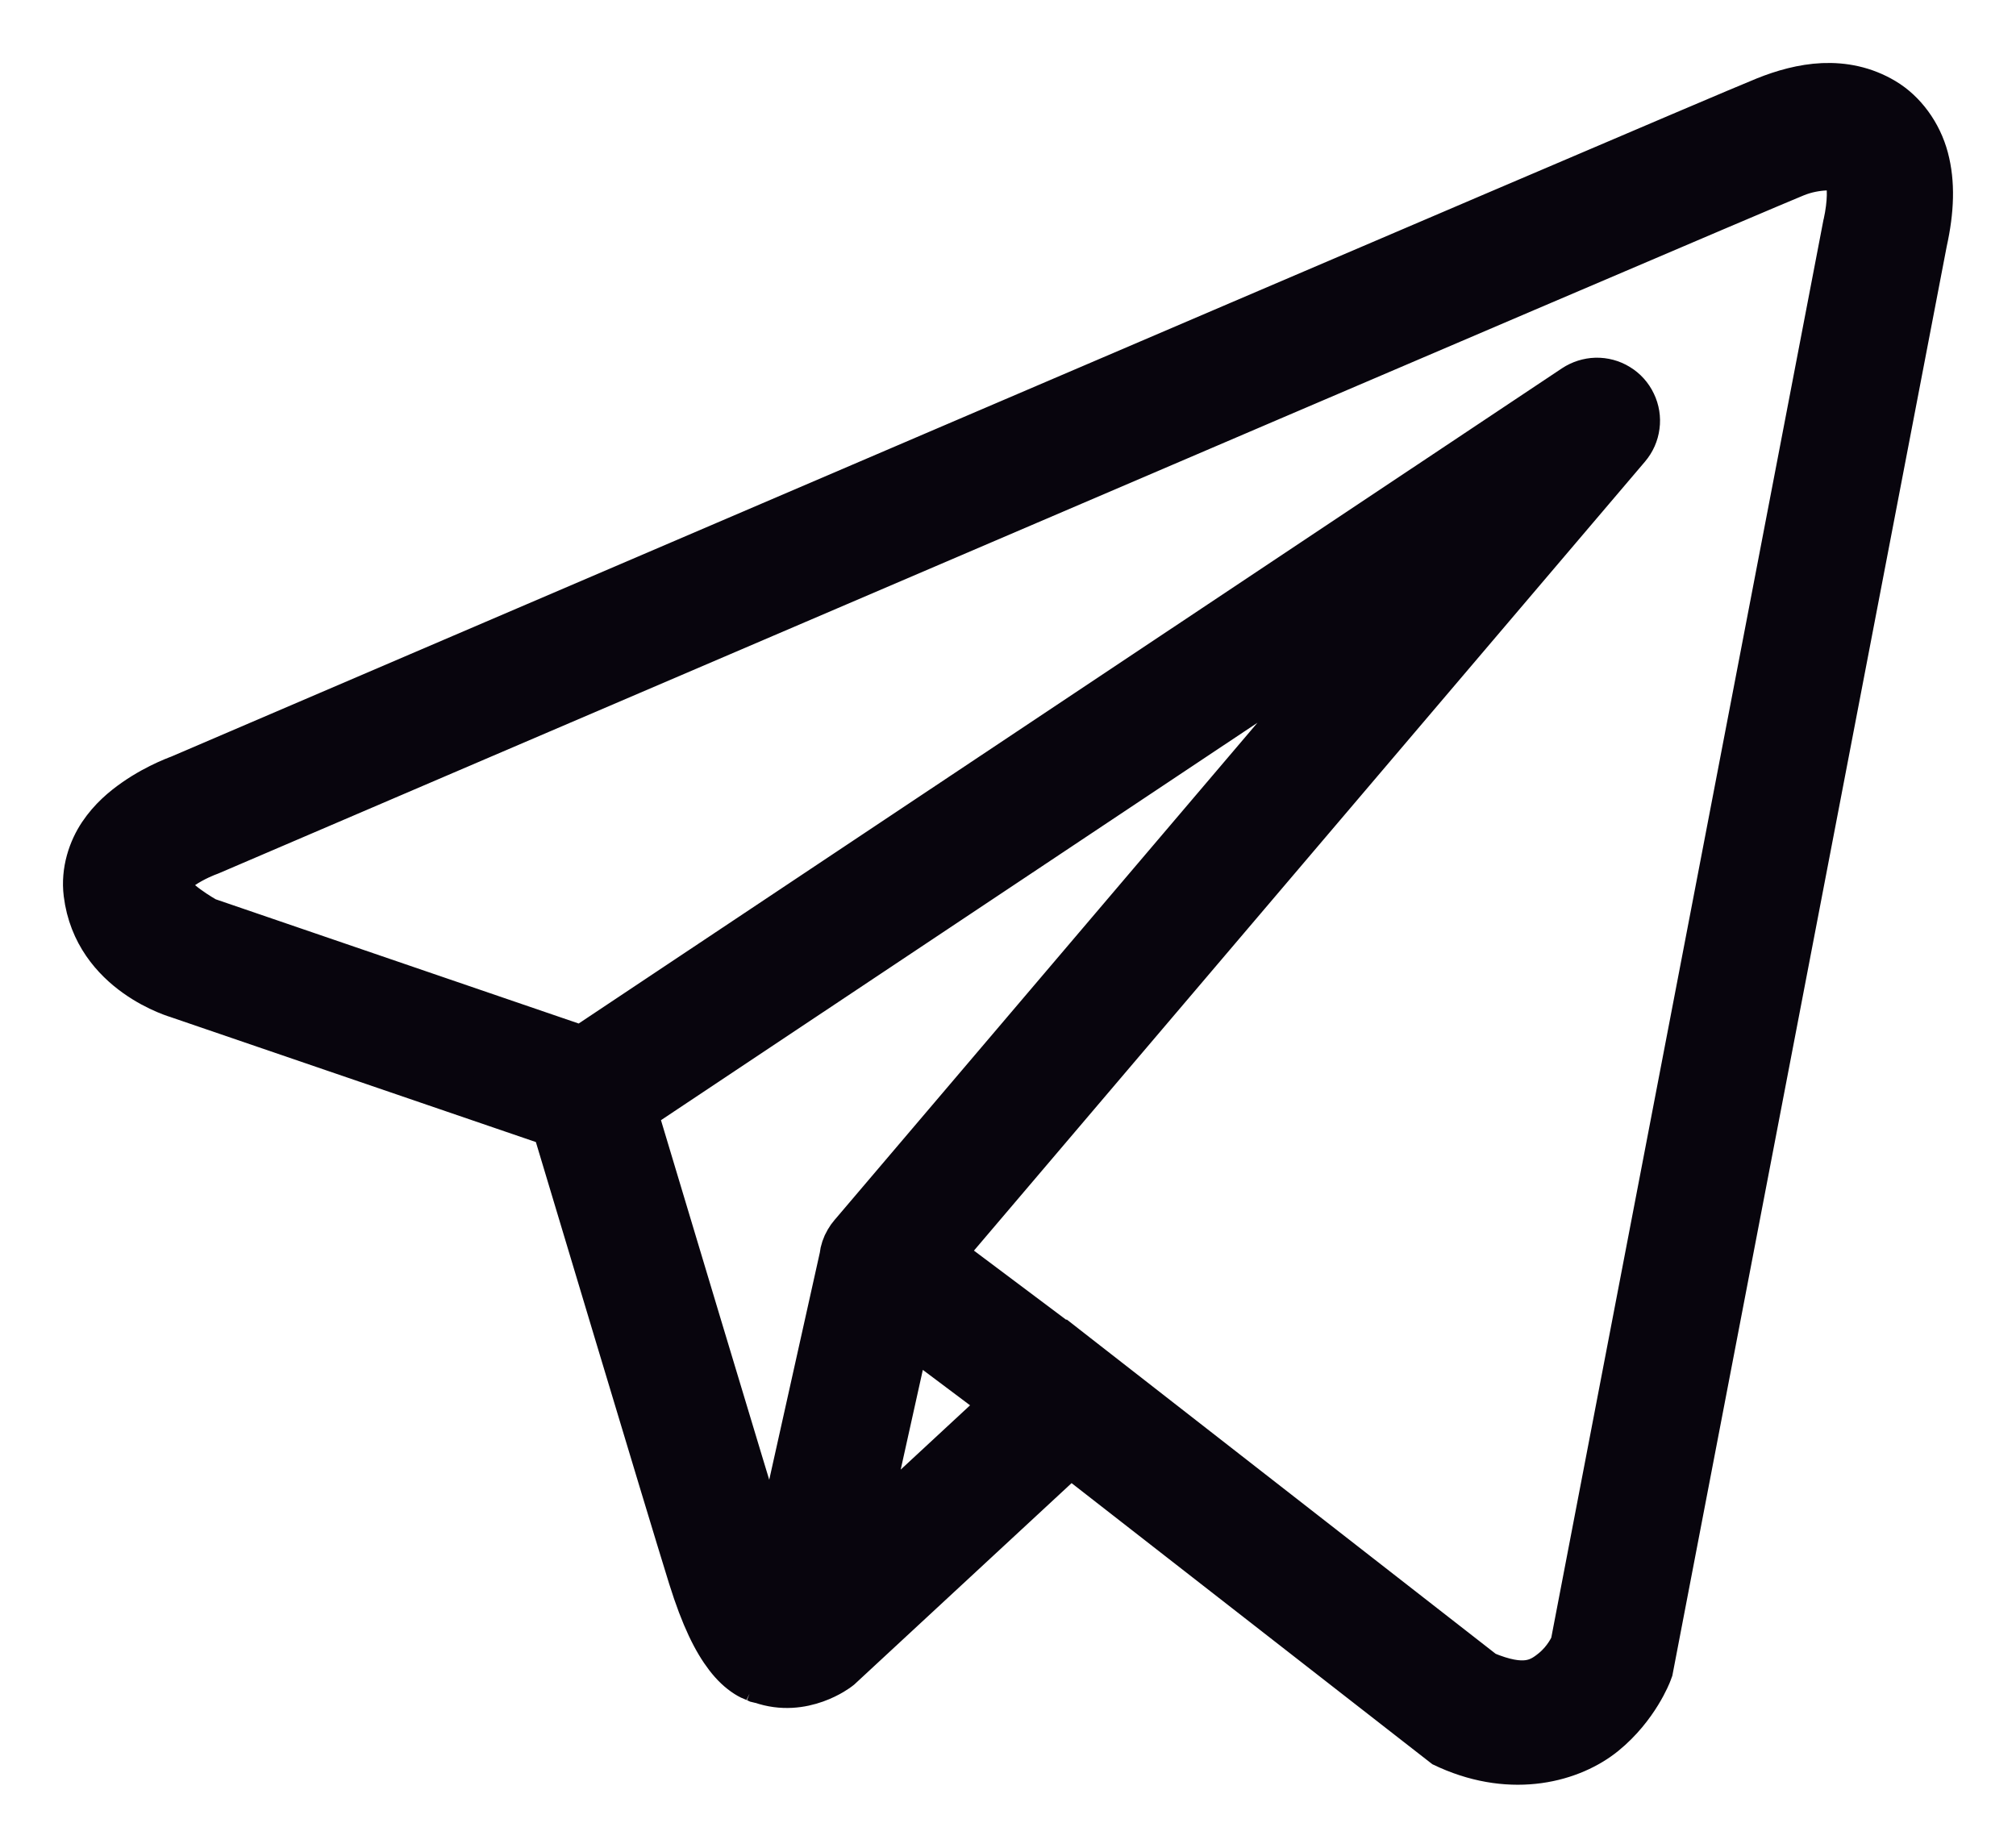 <svg width="24" height="22" viewBox="0 0 24 22" fill="none" xmlns="http://www.w3.org/2000/svg">
<path d="M21.702 1.001C21.458 1.012 21.221 1.08 21.007 1.166C20.796 1.251 19.576 1.771 17.776 2.54C15.976 3.309 13.636 4.311 11.317 5.304C6.678 7.291 2.119 9.246 2.119 9.246L2.153 9.233C2.153 9.233 1.877 9.325 1.598 9.52C1.459 9.617 1.309 9.742 1.186 9.925C1.063 10.108 0.973 10.367 1.007 10.641C1.126 11.604 2.124 11.877 2.124 11.877L2.128 11.879L6.582 13.403C6.696 13.781 7.933 17.91 8.205 18.784C8.356 19.267 8.497 19.546 8.643 19.736C8.717 19.832 8.794 19.905 8.879 19.959C8.913 19.981 8.948 19.997 8.983 20.011H8.985C8.99 20.013 8.994 20.013 8.998 20.015L8.986 20.012C8.994 20.015 9.003 20.021 9.011 20.024C9.027 20.029 9.036 20.029 9.057 20.033C9.567 20.212 9.989 19.881 9.989 19.881L10.007 19.867L12.743 17.331L17.183 20.791L17.239 20.817C18.016 21.162 18.719 20.969 19.108 20.653C19.498 20.336 19.651 19.928 19.651 19.928L19.667 19.885L22.93 2.885C23.014 2.505 23.026 2.176 22.947 1.879C22.868 1.582 22.677 1.323 22.437 1.18C22.197 1.037 21.946 0.991 21.702 1.001ZM21.728 2.018C21.827 2.014 21.901 2.025 21.924 2.039C21.947 2.053 21.957 2.051 21.98 2.135C22.002 2.218 22.014 2.395 21.953 2.671L21.951 2.677L18.707 19.578C18.699 19.595 18.631 19.752 18.477 19.877C18.32 20.005 18.145 20.105 17.68 19.91L12.824 16.125L12.687 16.018L12.684 16.02L11.232 14.931L19.393 5.334C19.456 5.26 19.496 5.17 19.508 5.074C19.521 4.978 19.505 4.881 19.463 4.794C19.422 4.707 19.356 4.633 19.273 4.583C19.191 4.532 19.096 4.507 18.999 4.509C18.905 4.512 18.813 4.541 18.734 4.593L6.925 12.463L2.464 10.936C2.464 10.936 2.021 10.69 2 10.518C1.999 10.508 1.994 10.517 2.017 10.483C2.04 10.448 2.098 10.391 2.17 10.34C2.315 10.239 2.481 10.178 2.481 10.178L2.497 10.172L2.514 10.165C2.514 10.165 7.073 8.21 11.712 6.224C14.031 5.23 16.371 4.229 18.17 3.46C19.969 2.691 21.269 2.138 21.38 2.094C21.505 2.043 21.629 2.023 21.728 2.018ZM16.317 7.407L10.128 14.685L10.125 14.688C10.115 14.7 10.106 14.712 10.097 14.724C10.088 14.738 10.078 14.752 10.07 14.766C10.035 14.825 10.013 14.891 10.005 14.959C10.005 14.96 10.005 14.961 10.005 14.963L9.198 18.587C9.185 18.547 9.176 18.533 9.161 18.487V18.486C8.905 17.664 7.738 13.77 7.576 13.232L16.317 7.407ZM10.826 15.878L11.938 16.712L10.305 18.226L10.826 15.878Z" fill="#08050D" stroke="#08050D" stroke-width="0.5"/>
</svg>
